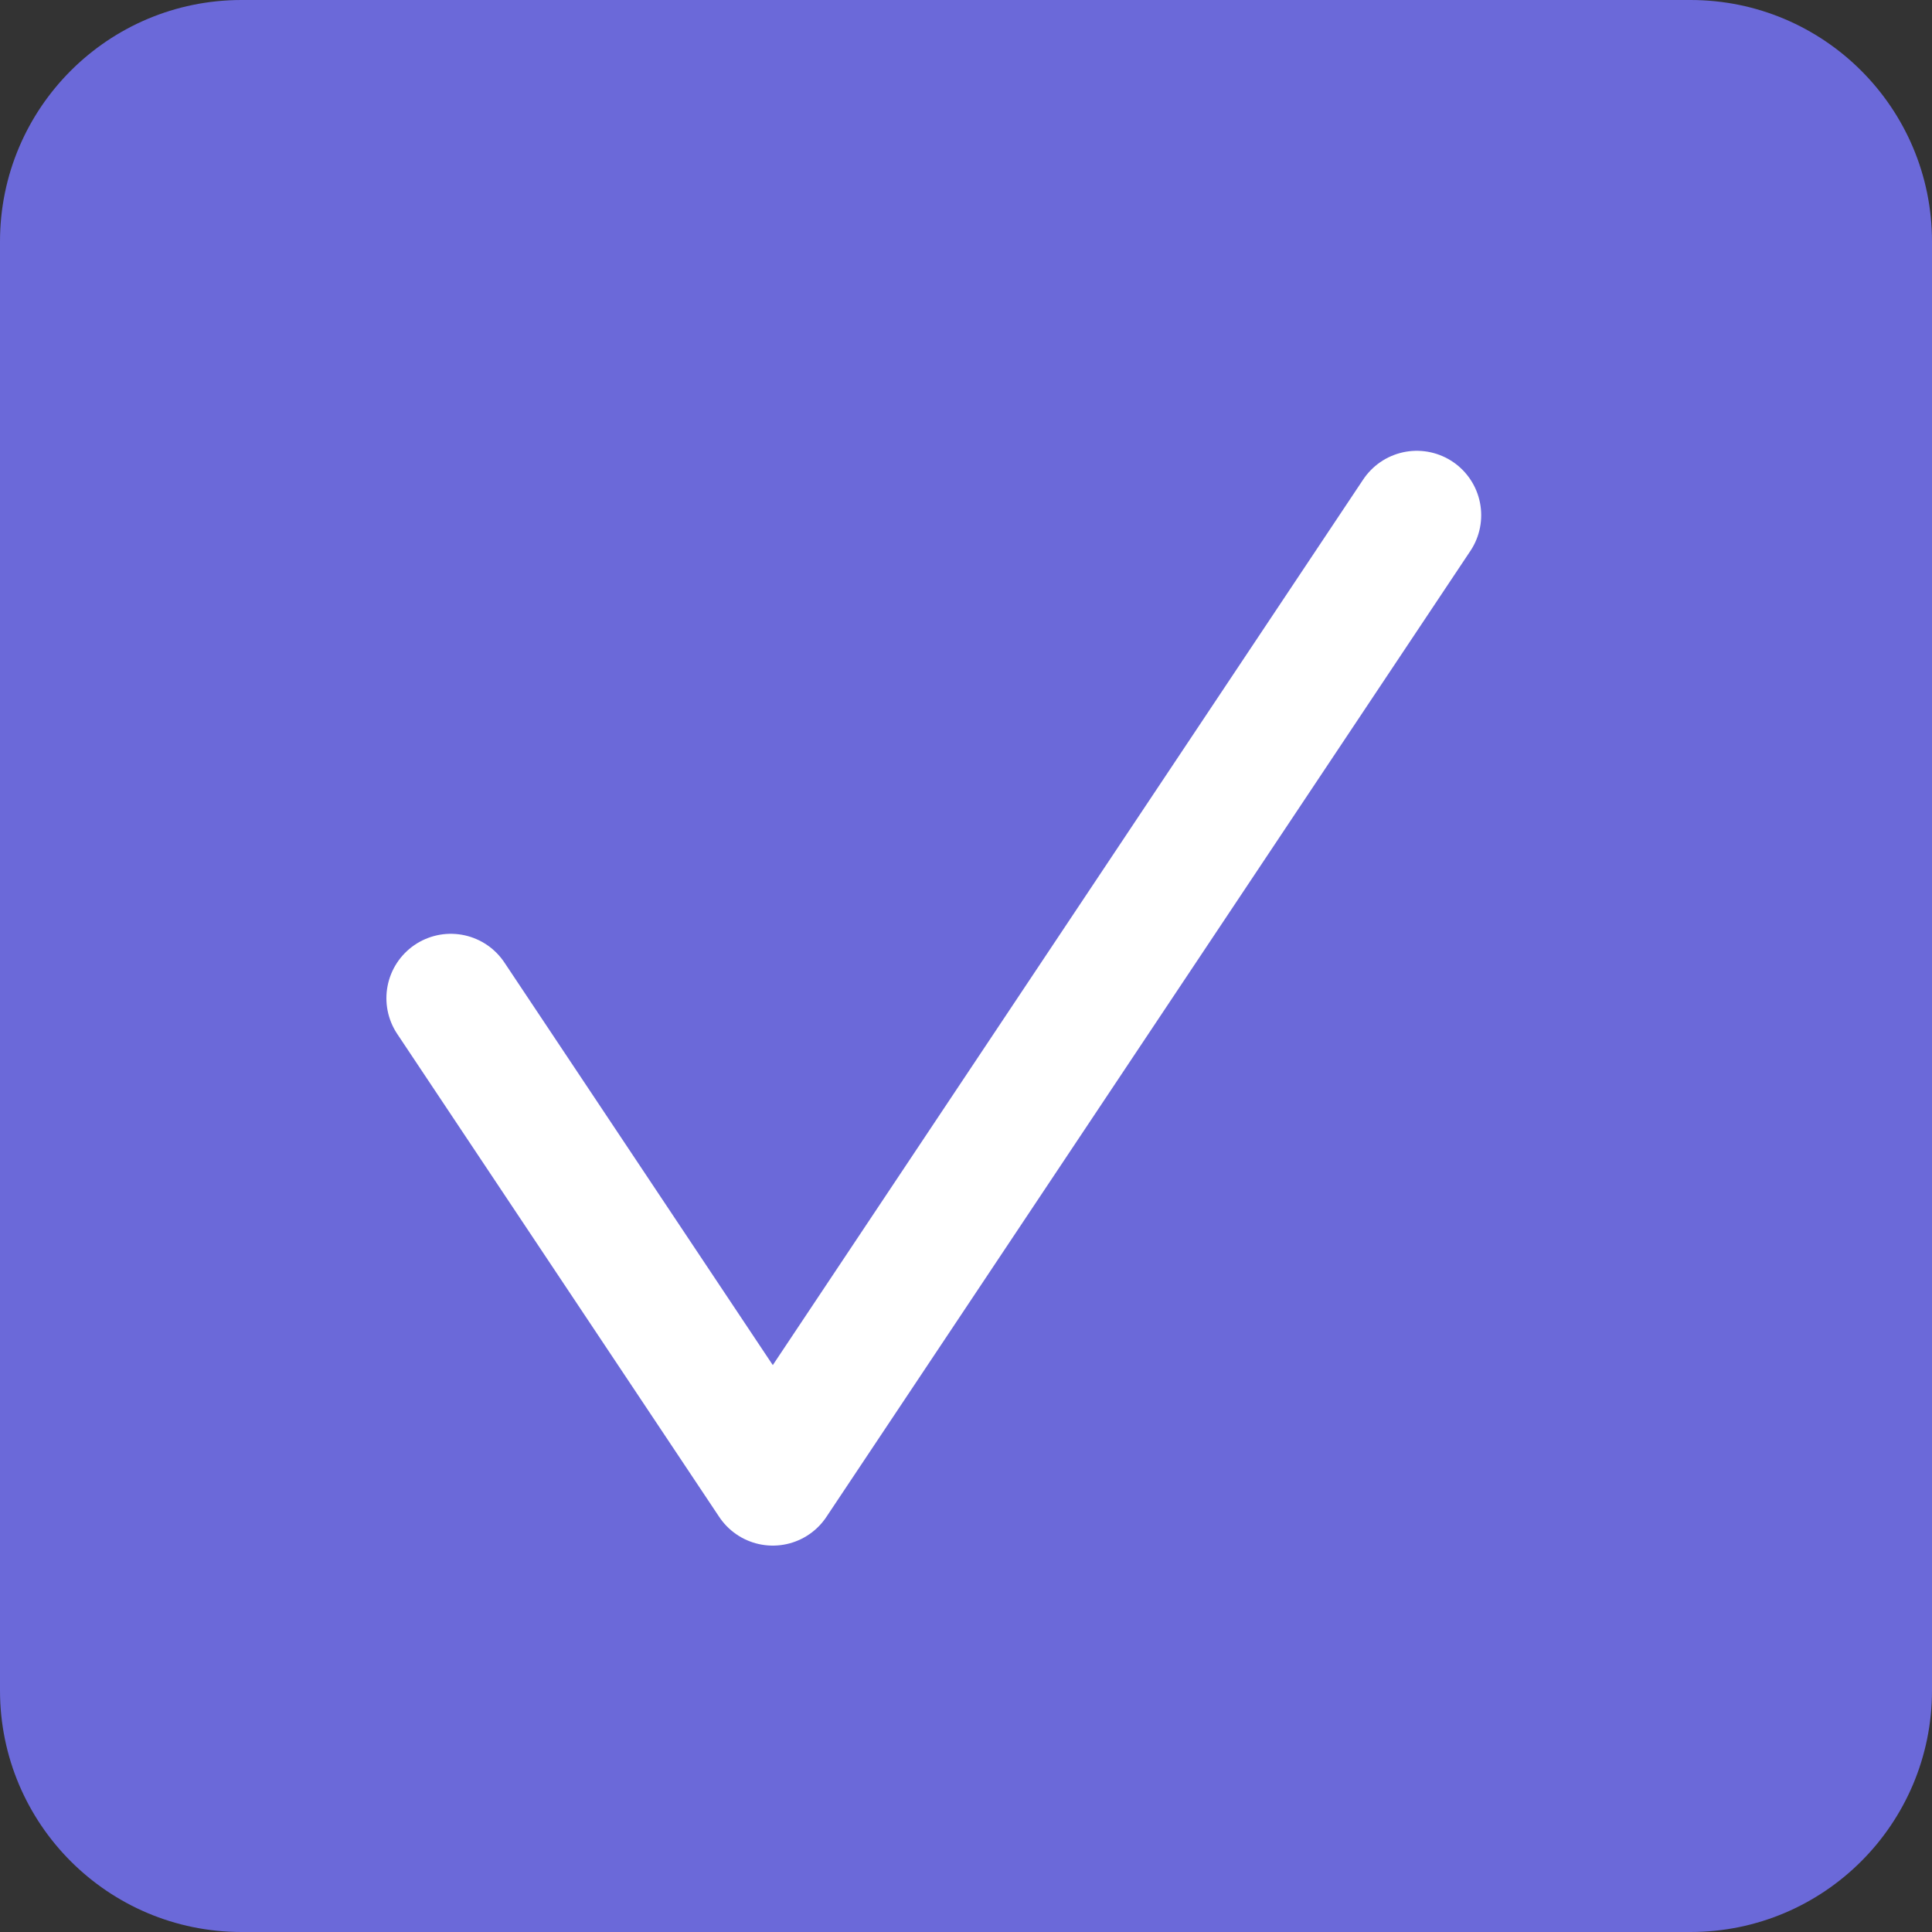 <svg width="30" height="30" viewBox="0 0 30 30" fill="none" xmlns="http://www.w3.org/2000/svg">
<rect x="0" y="0" width="30" height="30" fill="#333333" stroke="none"/>
<path d="M0.5 3.75C0.5 1.955 1.955 0.5 3.75 0.5H26.25C28.045 0.5 29.5 1.955 29.5 3.75V26.25C29.5 28.045 28.045 29.5 26.25 29.5H3.75C1.955 29.5 0.5 28.045 0.5 26.25V3.75Z" fill="#6B69D9" stroke="#6B69D9"/>
<path d="M7 15.5L12 23L22 8" stroke="white" stroke-width="2" stroke-linecap="round" stroke-linejoin="round"/>
</svg>
